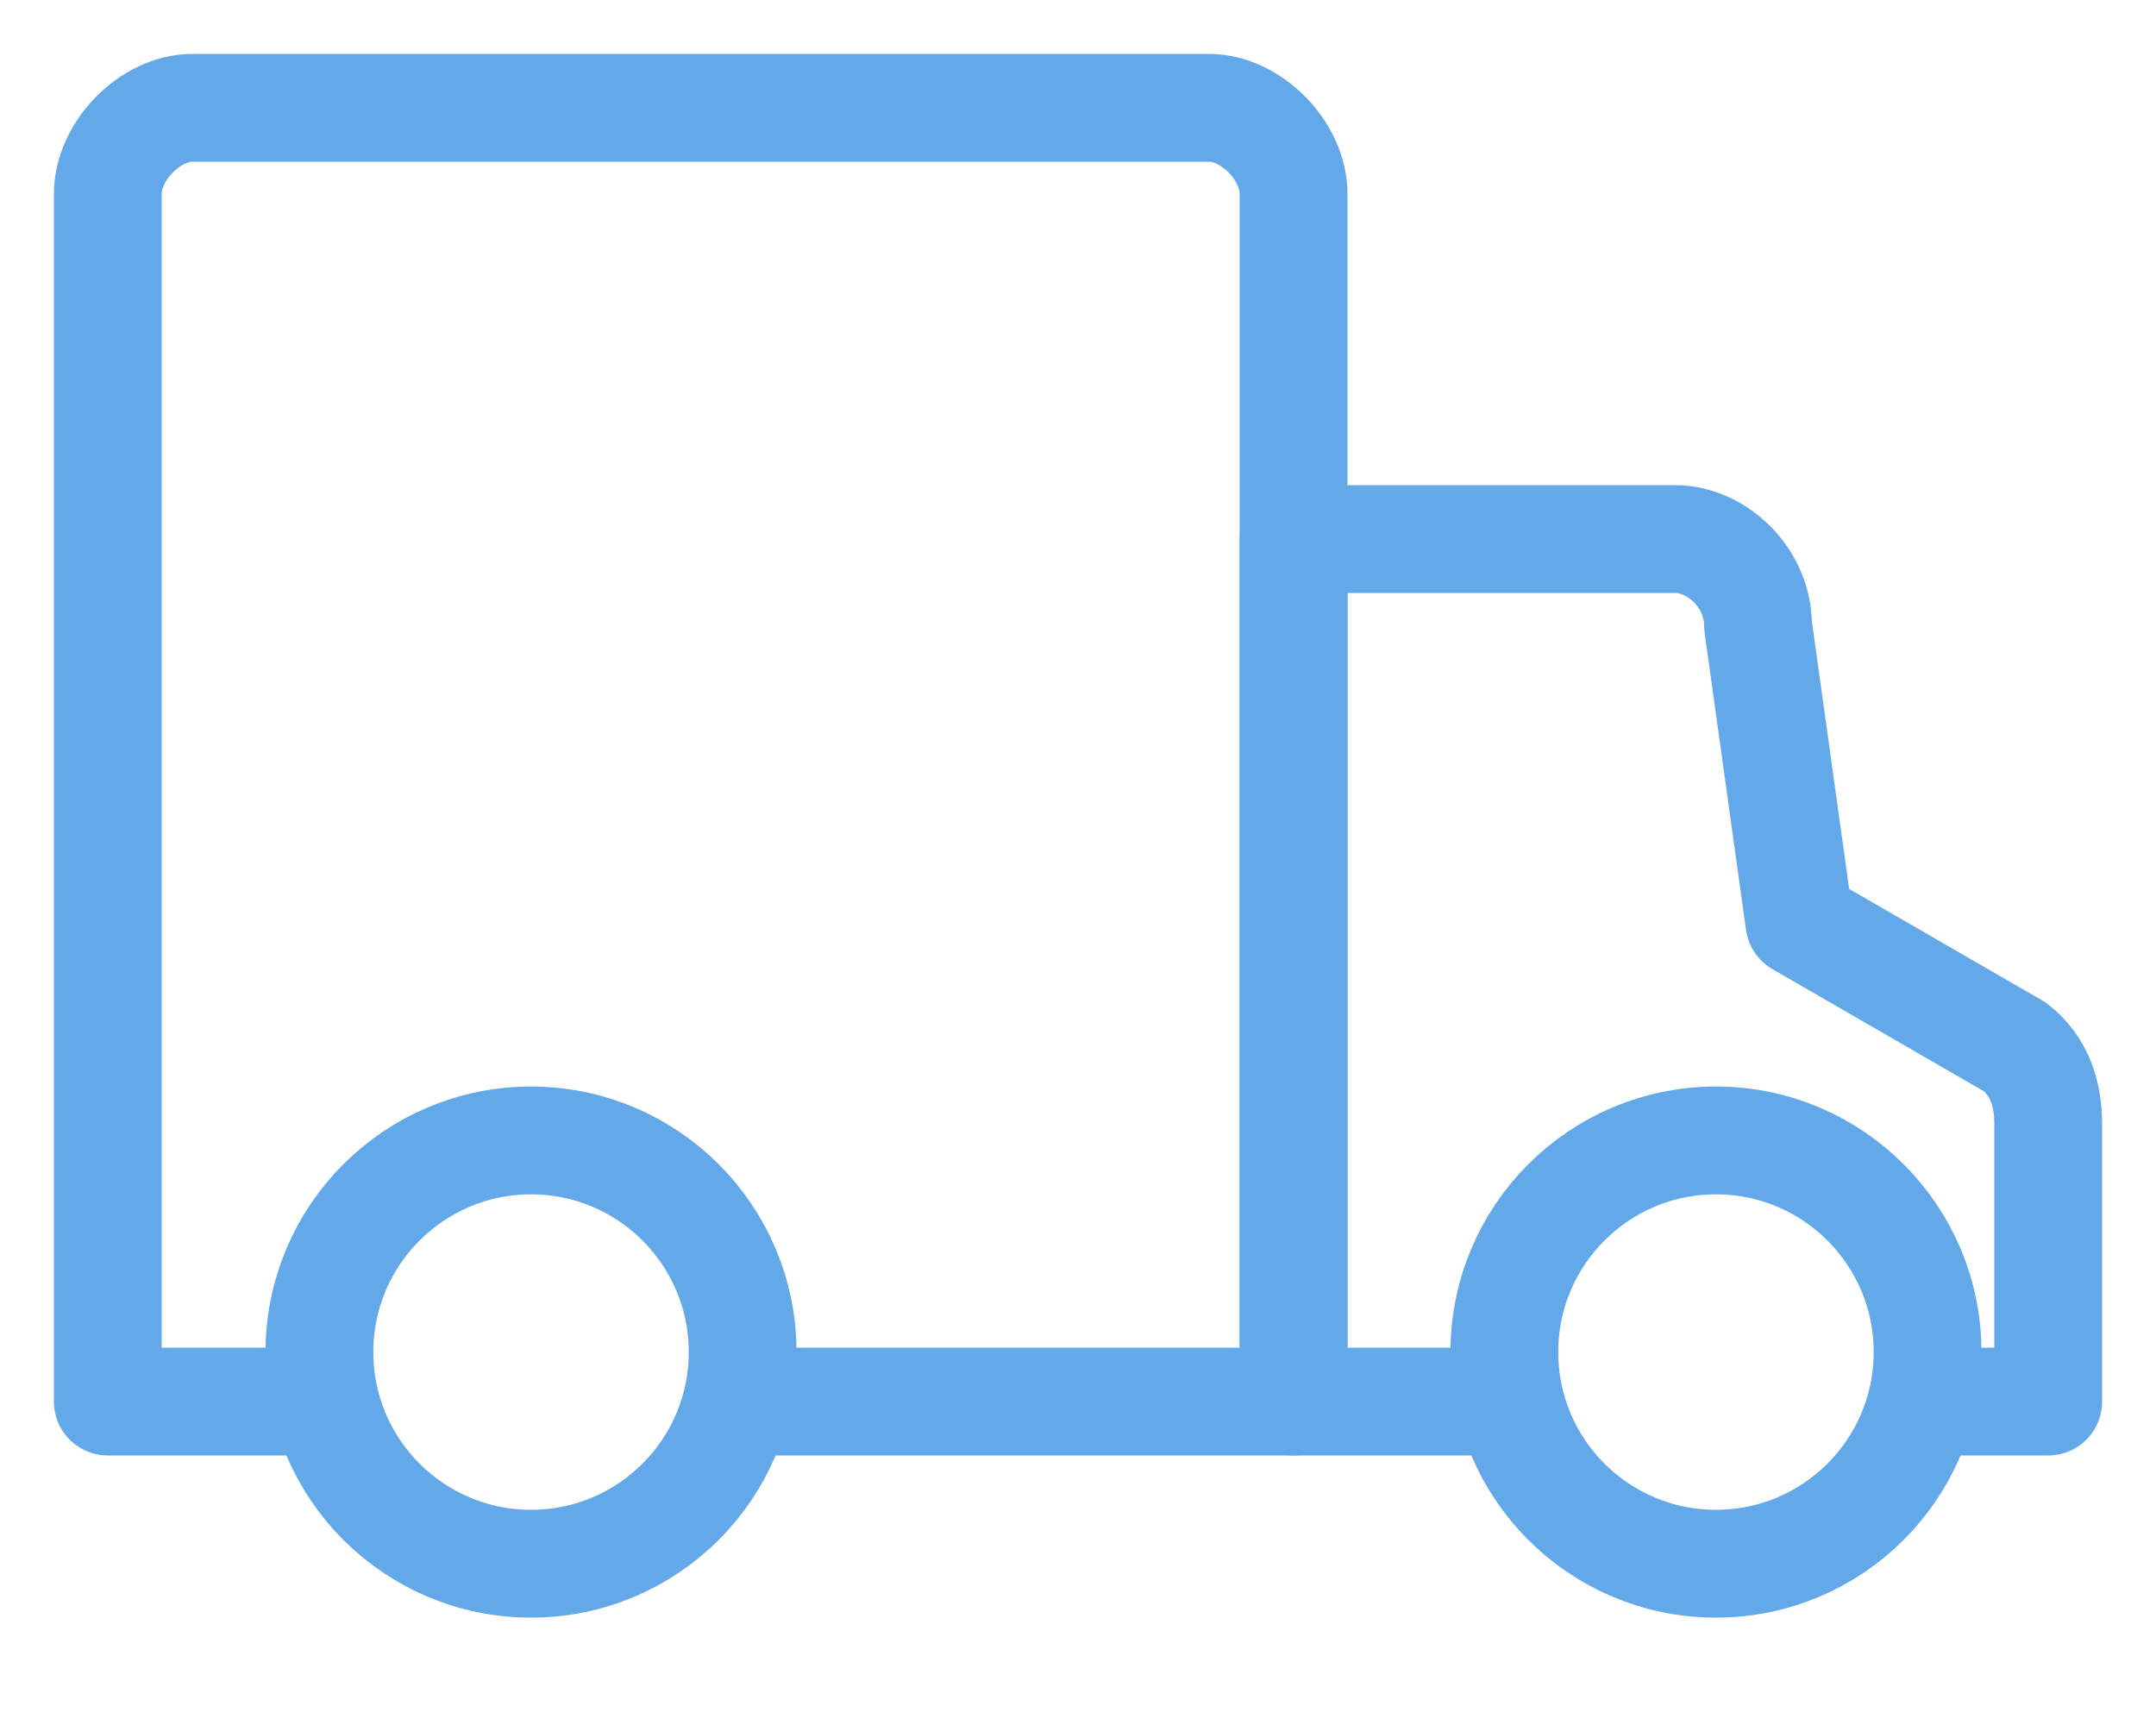 <svg width="20" height="16" viewBox="0 0 20 16" fill="none" xmlns="http://www.w3.org/2000/svg">
<path d="M6.893 13H12V1.8C12 1.4 11.607 1 11.214 1H1.786C1.393 1 1 1.4 1 1.8V13H2.964" stroke="#63A8E8" stroke-miterlimit="10" stroke-linecap="round" stroke-linejoin="round"/>
<path d="M17.846 13H19V10.422C19 10.156 18.923 9.889 18.692 9.711L16.692 8.556L16.308 5.8C16.308 5.356 15.923 5 15.539 5H12V13H13.923" stroke="#63A8E8" stroke-miterlimit="10" stroke-linecap="round" stroke-linejoin="round"/>
<path d="M15.918 14.504C17.002 14.504 17.881 13.625 17.881 12.541C17.881 11.457 17.002 10.578 15.918 10.578C14.833 10.578 13.955 11.457 13.955 12.541C13.955 13.625 14.833 14.504 15.918 14.504Z" stroke="#63A8E8" stroke-miterlimit="10" stroke-linecap="round"/>
<path d="M4.926 14.504C6.01 14.504 6.889 13.625 6.889 12.541C6.889 11.457 6.01 10.578 4.926 10.578C3.842 10.578 2.963 11.457 2.963 12.541C2.963 13.625 3.842 14.504 4.926 14.504Z" stroke="#63A8E8" stroke-miterlimit="10" stroke-linecap="round"/>
</svg>
